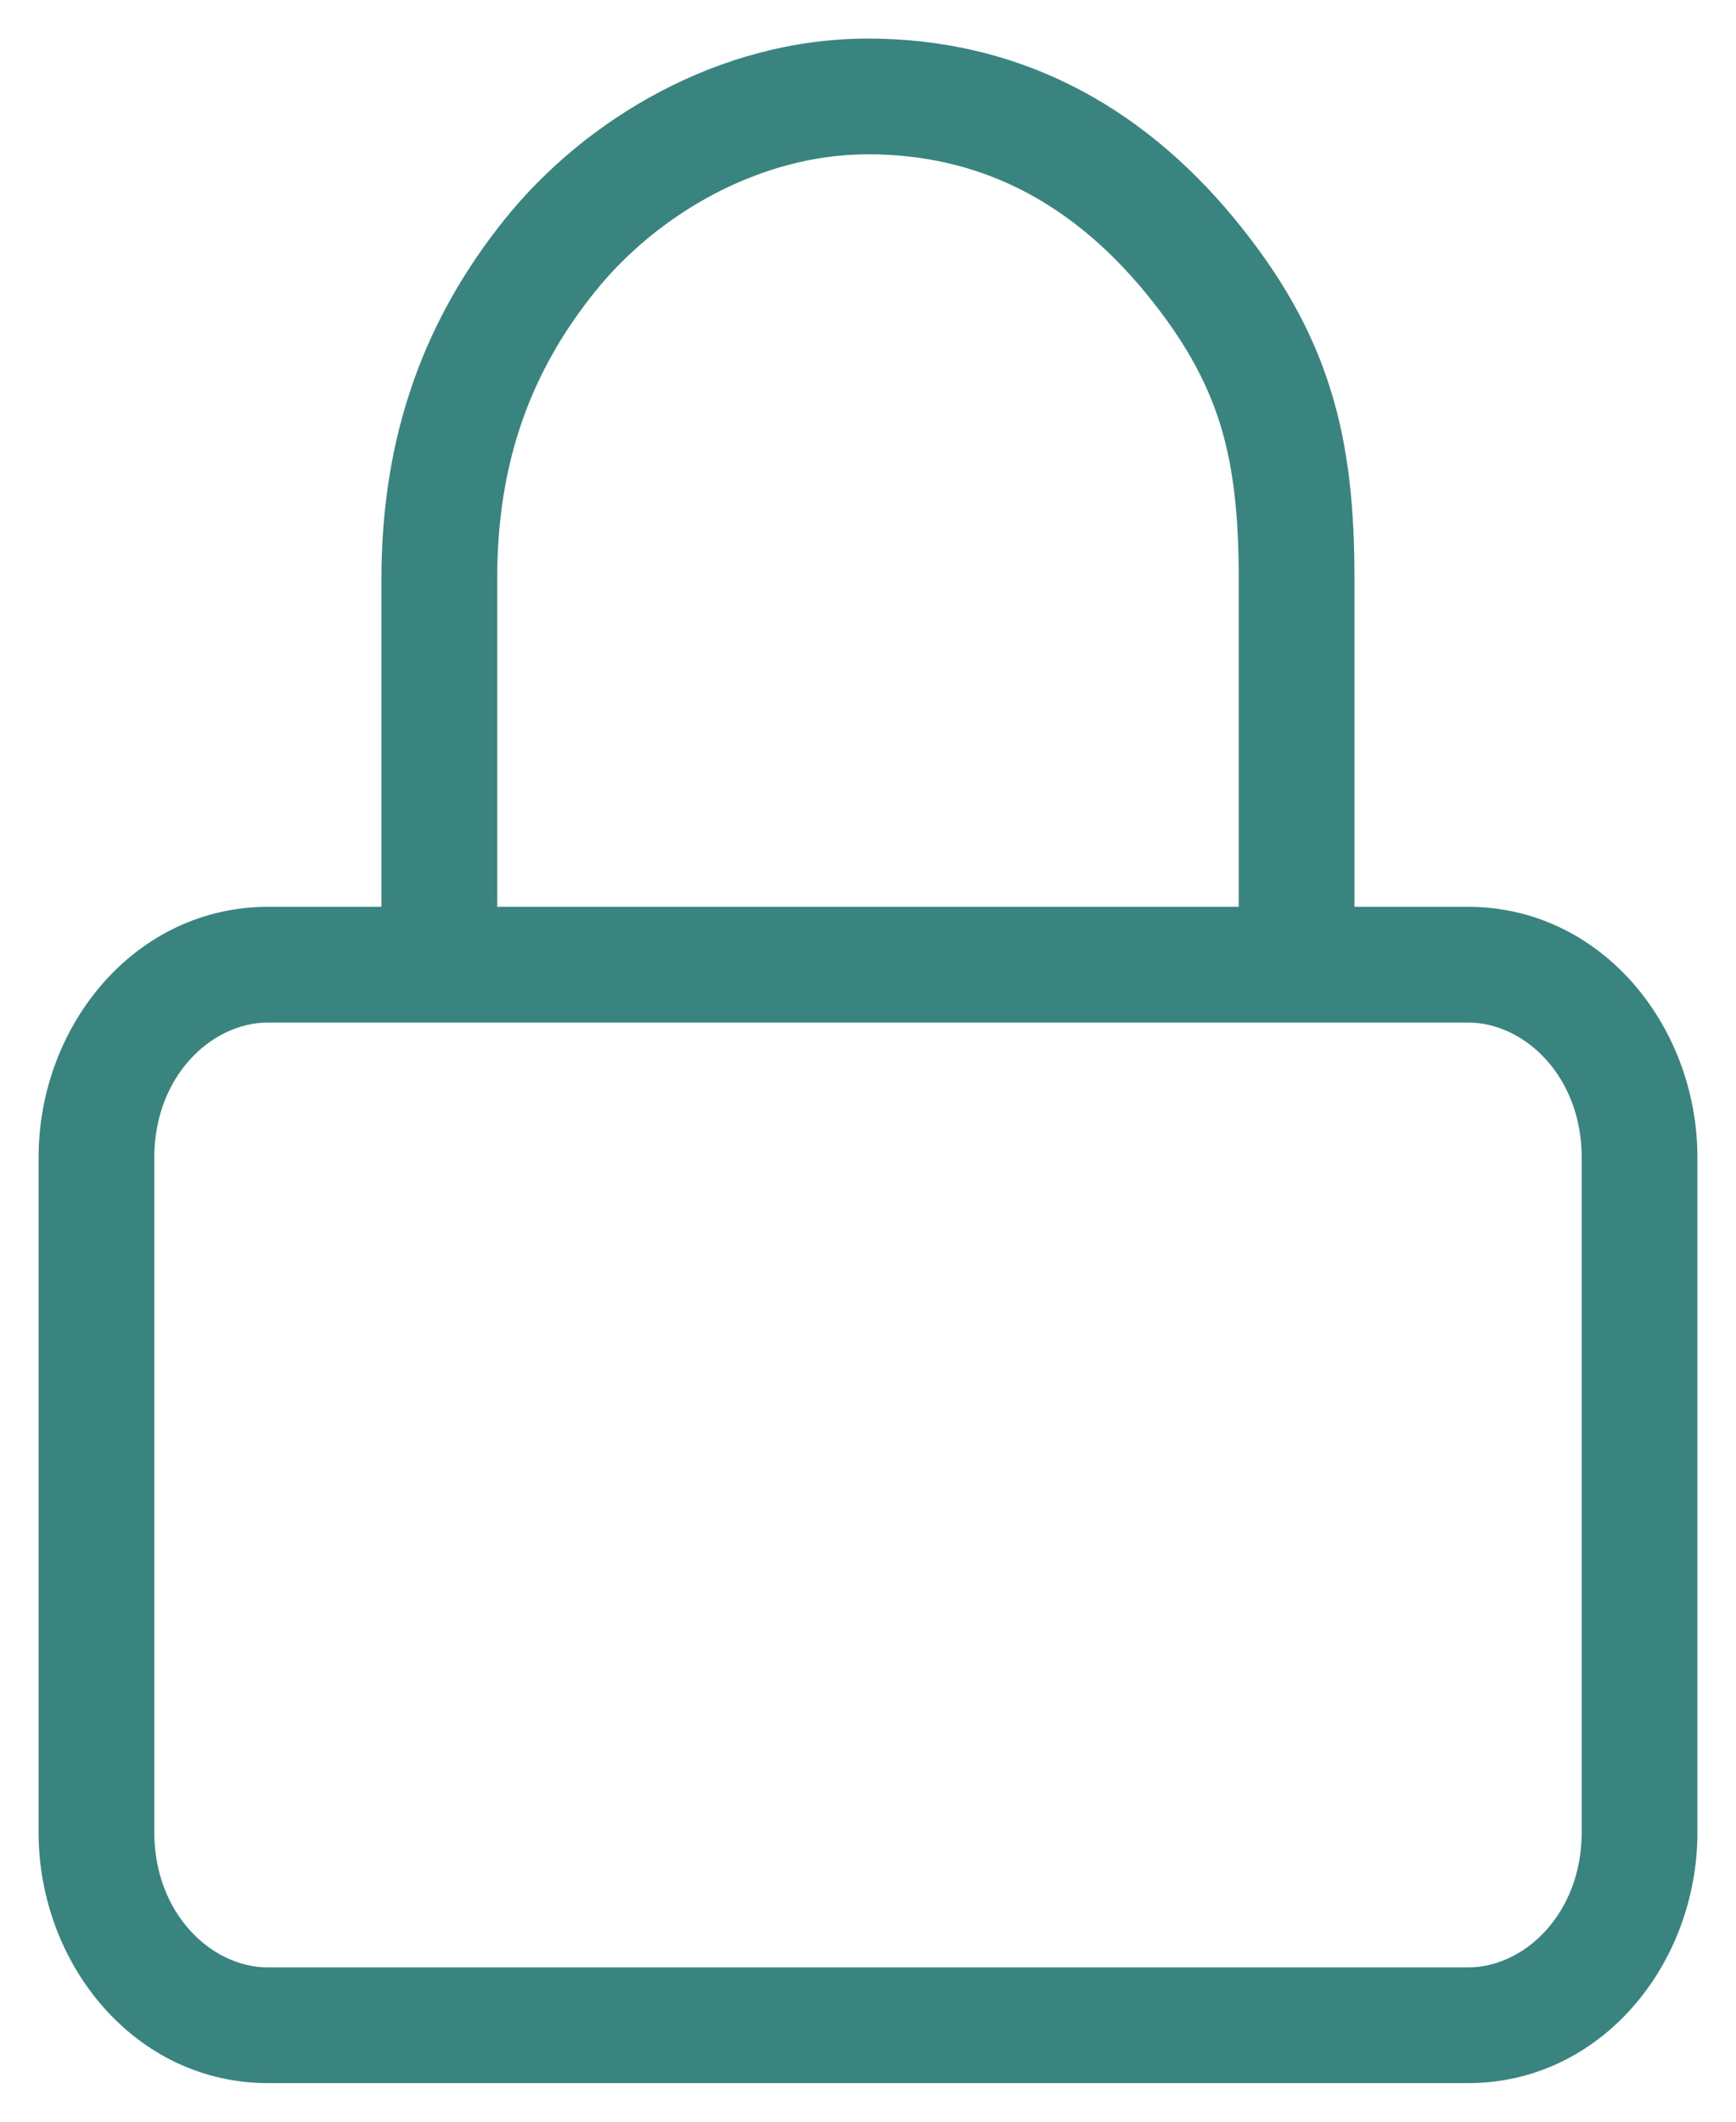 <svg width="18" height="22" viewBox="0 0 18 22" fill="none" xmlns="http://www.w3.org/2000/svg">
<path fill-rule="evenodd" clip-rule="evenodd" d="M9 1.6C7.88 1.6 6.815 2.22 6.169 3.025C5.516 3.838 5.155 4.773 5.155 6.004V9.403H12.844V6.004C12.844 5.35 12.791 4.848 12.651 4.397C12.512 3.951 12.277 3.521 11.873 3.03C11.085 2.075 10.135 1.6 9 1.6ZM14.044 9.403V6.004C14.044 5.291 13.988 4.654 13.796 4.04C13.603 3.419 13.283 2.855 12.799 2.267C11.809 1.066 10.531 0.4 9 0.4C7.453 0.4 6.065 1.238 5.234 2.273C4.409 3.3 3.955 4.5 3.955 6.004V9.403H2.778C1.4 9.403 0.4 10.635 0.4 12.002V19C0.4 20.368 1.4 21.6 2.778 21.6H15.222C16.6 21.6 17.6 20.368 17.6 19V12.002C17.6 10.635 16.6 9.403 15.222 9.403H14.044ZM4.549 10.603H2.778C2.192 10.603 1.6 11.161 1.6 12.002V19C1.6 19.842 2.192 20.4 2.778 20.4H15.222C15.808 20.4 16.4 19.842 16.4 19V12.002C16.4 11.161 15.808 10.603 15.222 10.603H4.562C4.56 10.603 4.558 10.603 4.555 10.603C4.553 10.603 4.551 10.603 4.549 10.603Z" fill="#3A8480"/>
</svg>
